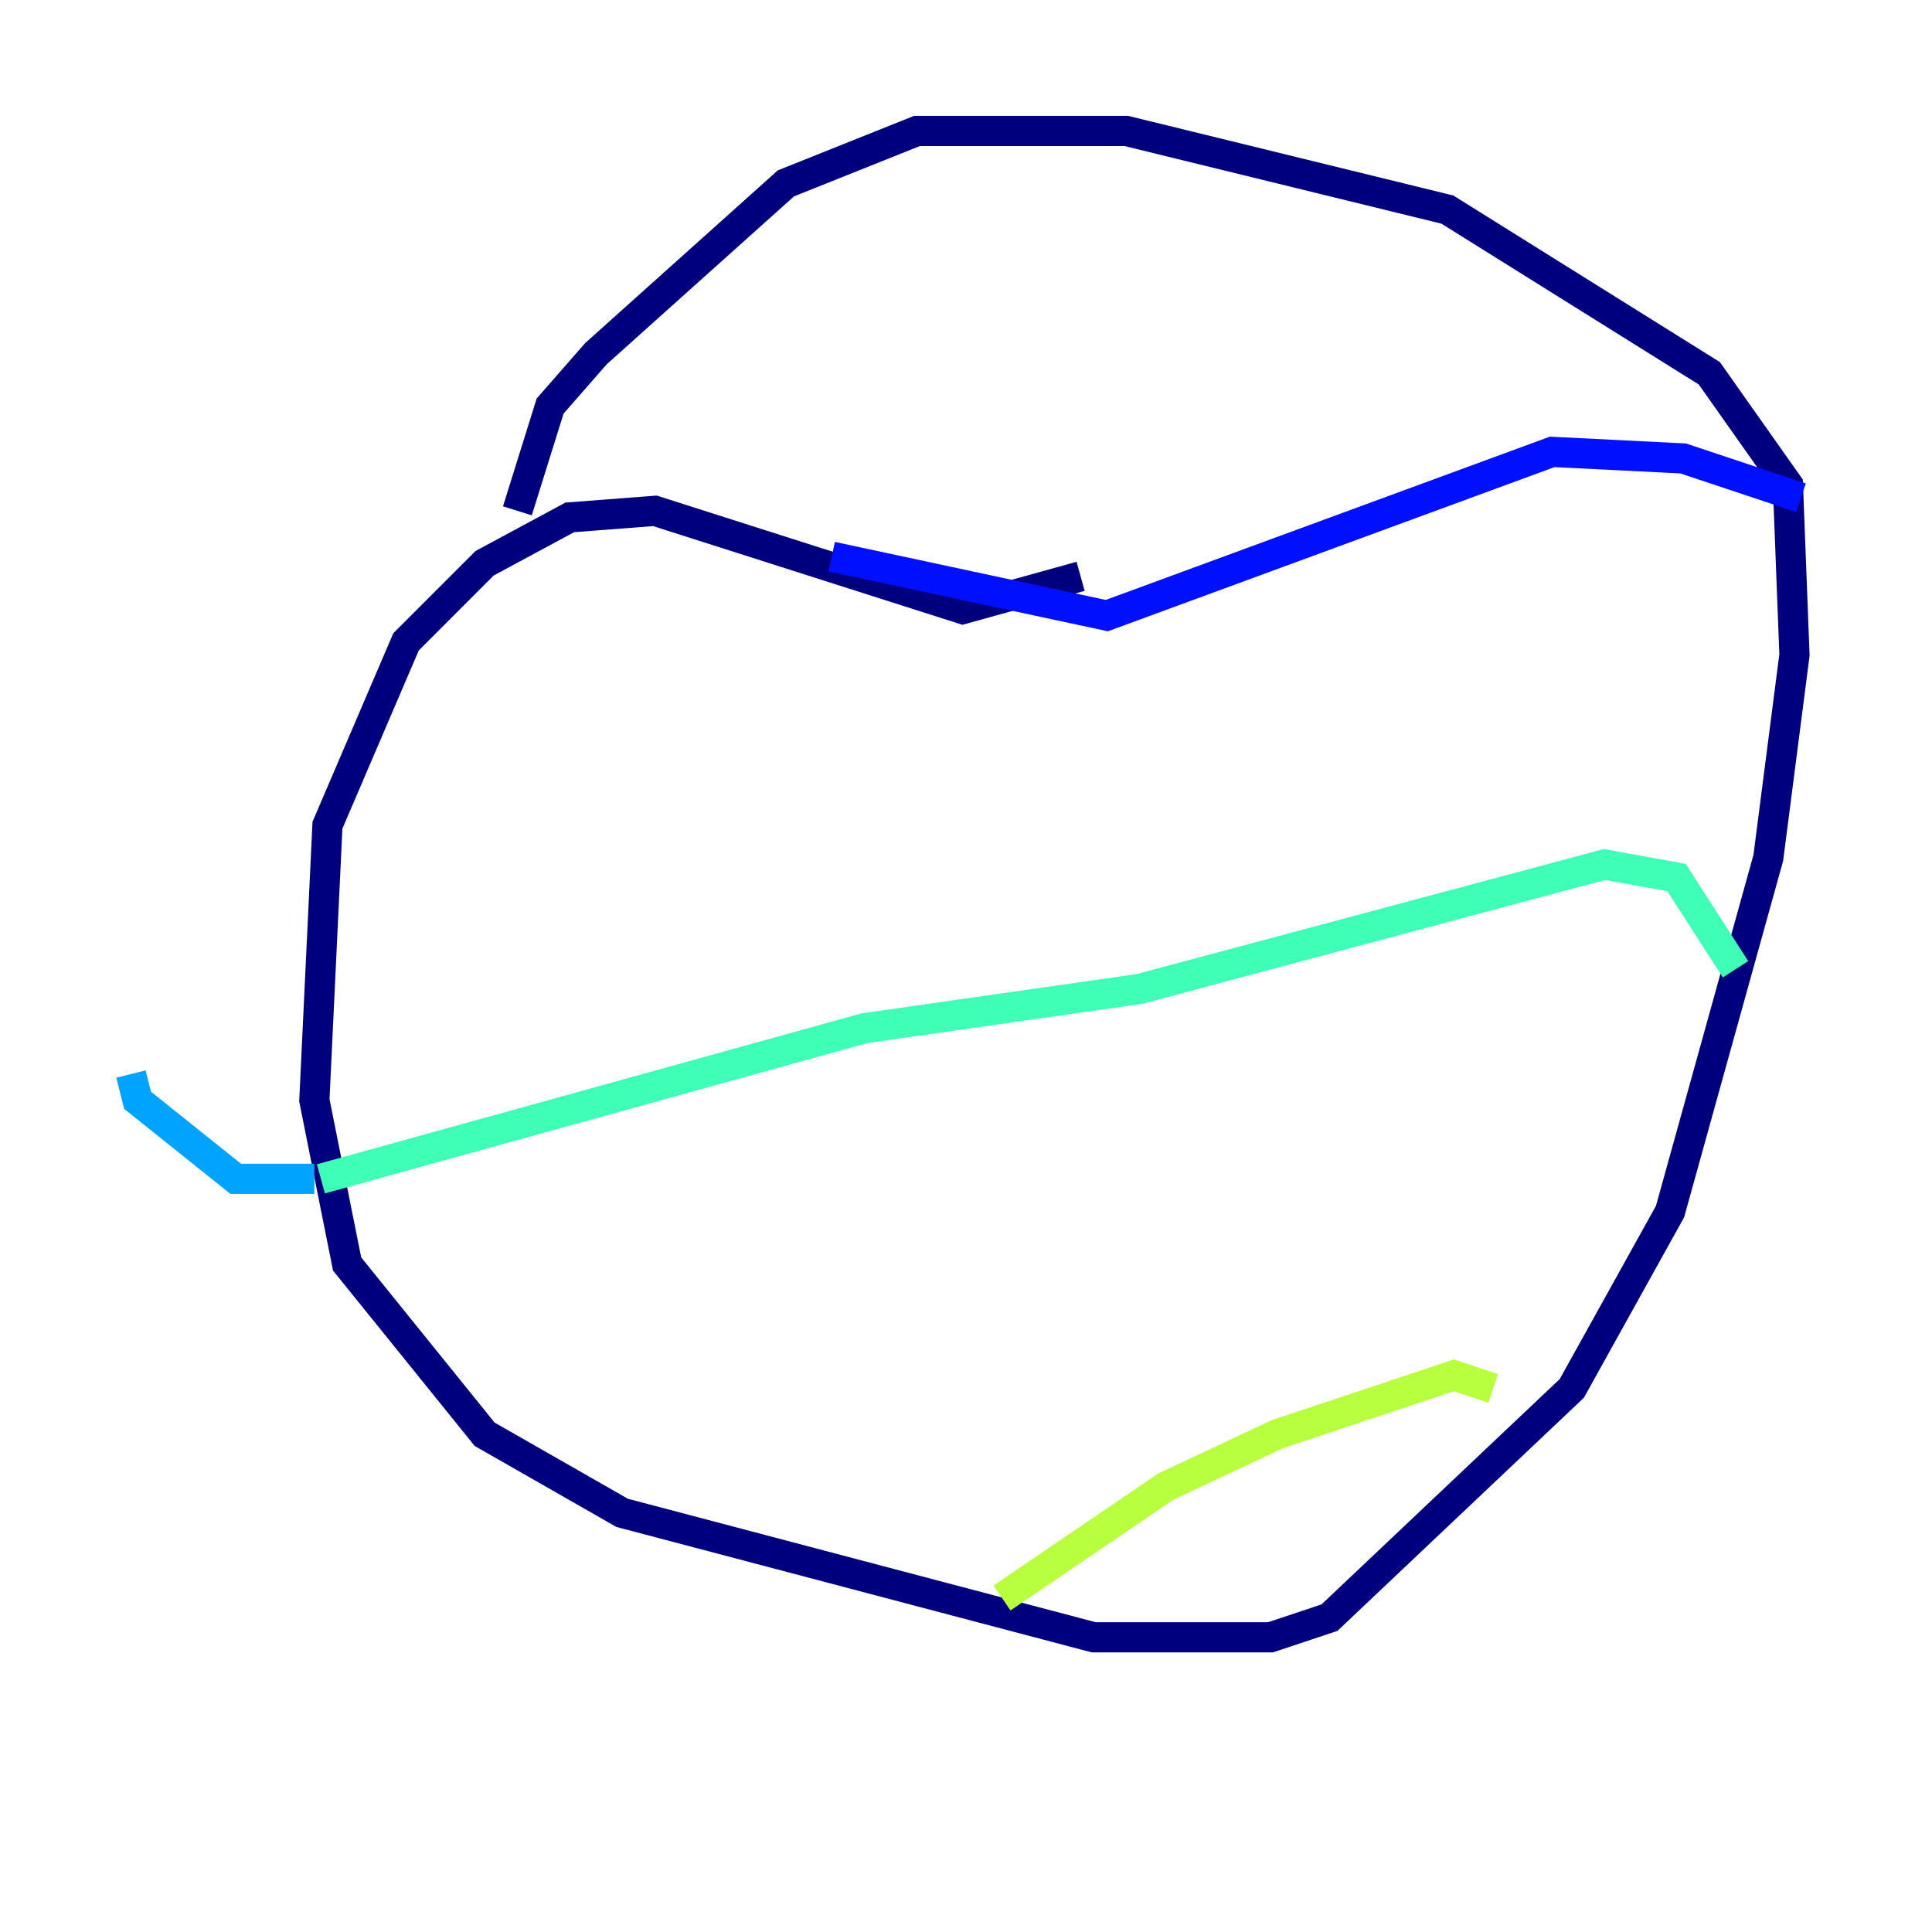 <?xml version="1.0" encoding="utf-8" ?>
<svg baseProfile="tiny" height="128" version="1.2" viewBox="0,0,128,128" width="128" xmlns="http://www.w3.org/2000/svg" xmlns:ev="http://www.w3.org/2001/xml-events" xmlns:xlink="http://www.w3.org/1999/xlink"><defs /><polyline fill="none" points="71.593,38.183 63.783,40.352 43.39,33.844 37.749,34.278 32.108,37.315 26.902,42.522 21.695,54.671 20.827,72.895 22.997,83.742 32.108,95.024 41.22,100.231 72.461,108.475 84.176,108.475 88.081,107.173 104.136,91.986 110.644,80.271 117.153,56.841 118.888,43.39 118.454,32.108 113.248,24.732 95.891,13.885 74.63,8.678 60.746,8.678 52.068,12.149 39.485,23.43 36.447,26.902 34.278,33.844" stroke="#00007f" stroke-width="2" /><polyline fill="none" points="55.105,36.881 73.329,40.786 102.834,29.939 111.512,30.373 119.322,32.976" stroke="#0010ff" stroke-width="2" /><polyline fill="none" points="8.678,71.159 9.112,72.895 15.62,78.102 20.827,78.102" stroke="#00a4ff" stroke-width="2" /><polyline fill="none" points="21.261,78.102 57.275,68.122 75.498,65.519 106.305,57.275 111.078,58.142 114.983,64.217" stroke="#3fffb7" stroke-width="2" /><polyline fill="none" points="66.386,105.871 77.234,98.495 84.61,95.024 96.325,91.119 98.929,91.986" stroke="#b7ff3f" stroke-width="2" /><polyline fill="none" points="99.797,92.42 99.797,92.42" stroke="#ffb900" stroke-width="2" /><polyline fill="none" points="66.82,67.254 66.82,67.254" stroke="#ff3000" stroke-width="2" /><polyline fill="none" points="66.82,49.031 66.82,49.031" stroke="#7f0000" stroke-width="2" /></svg>